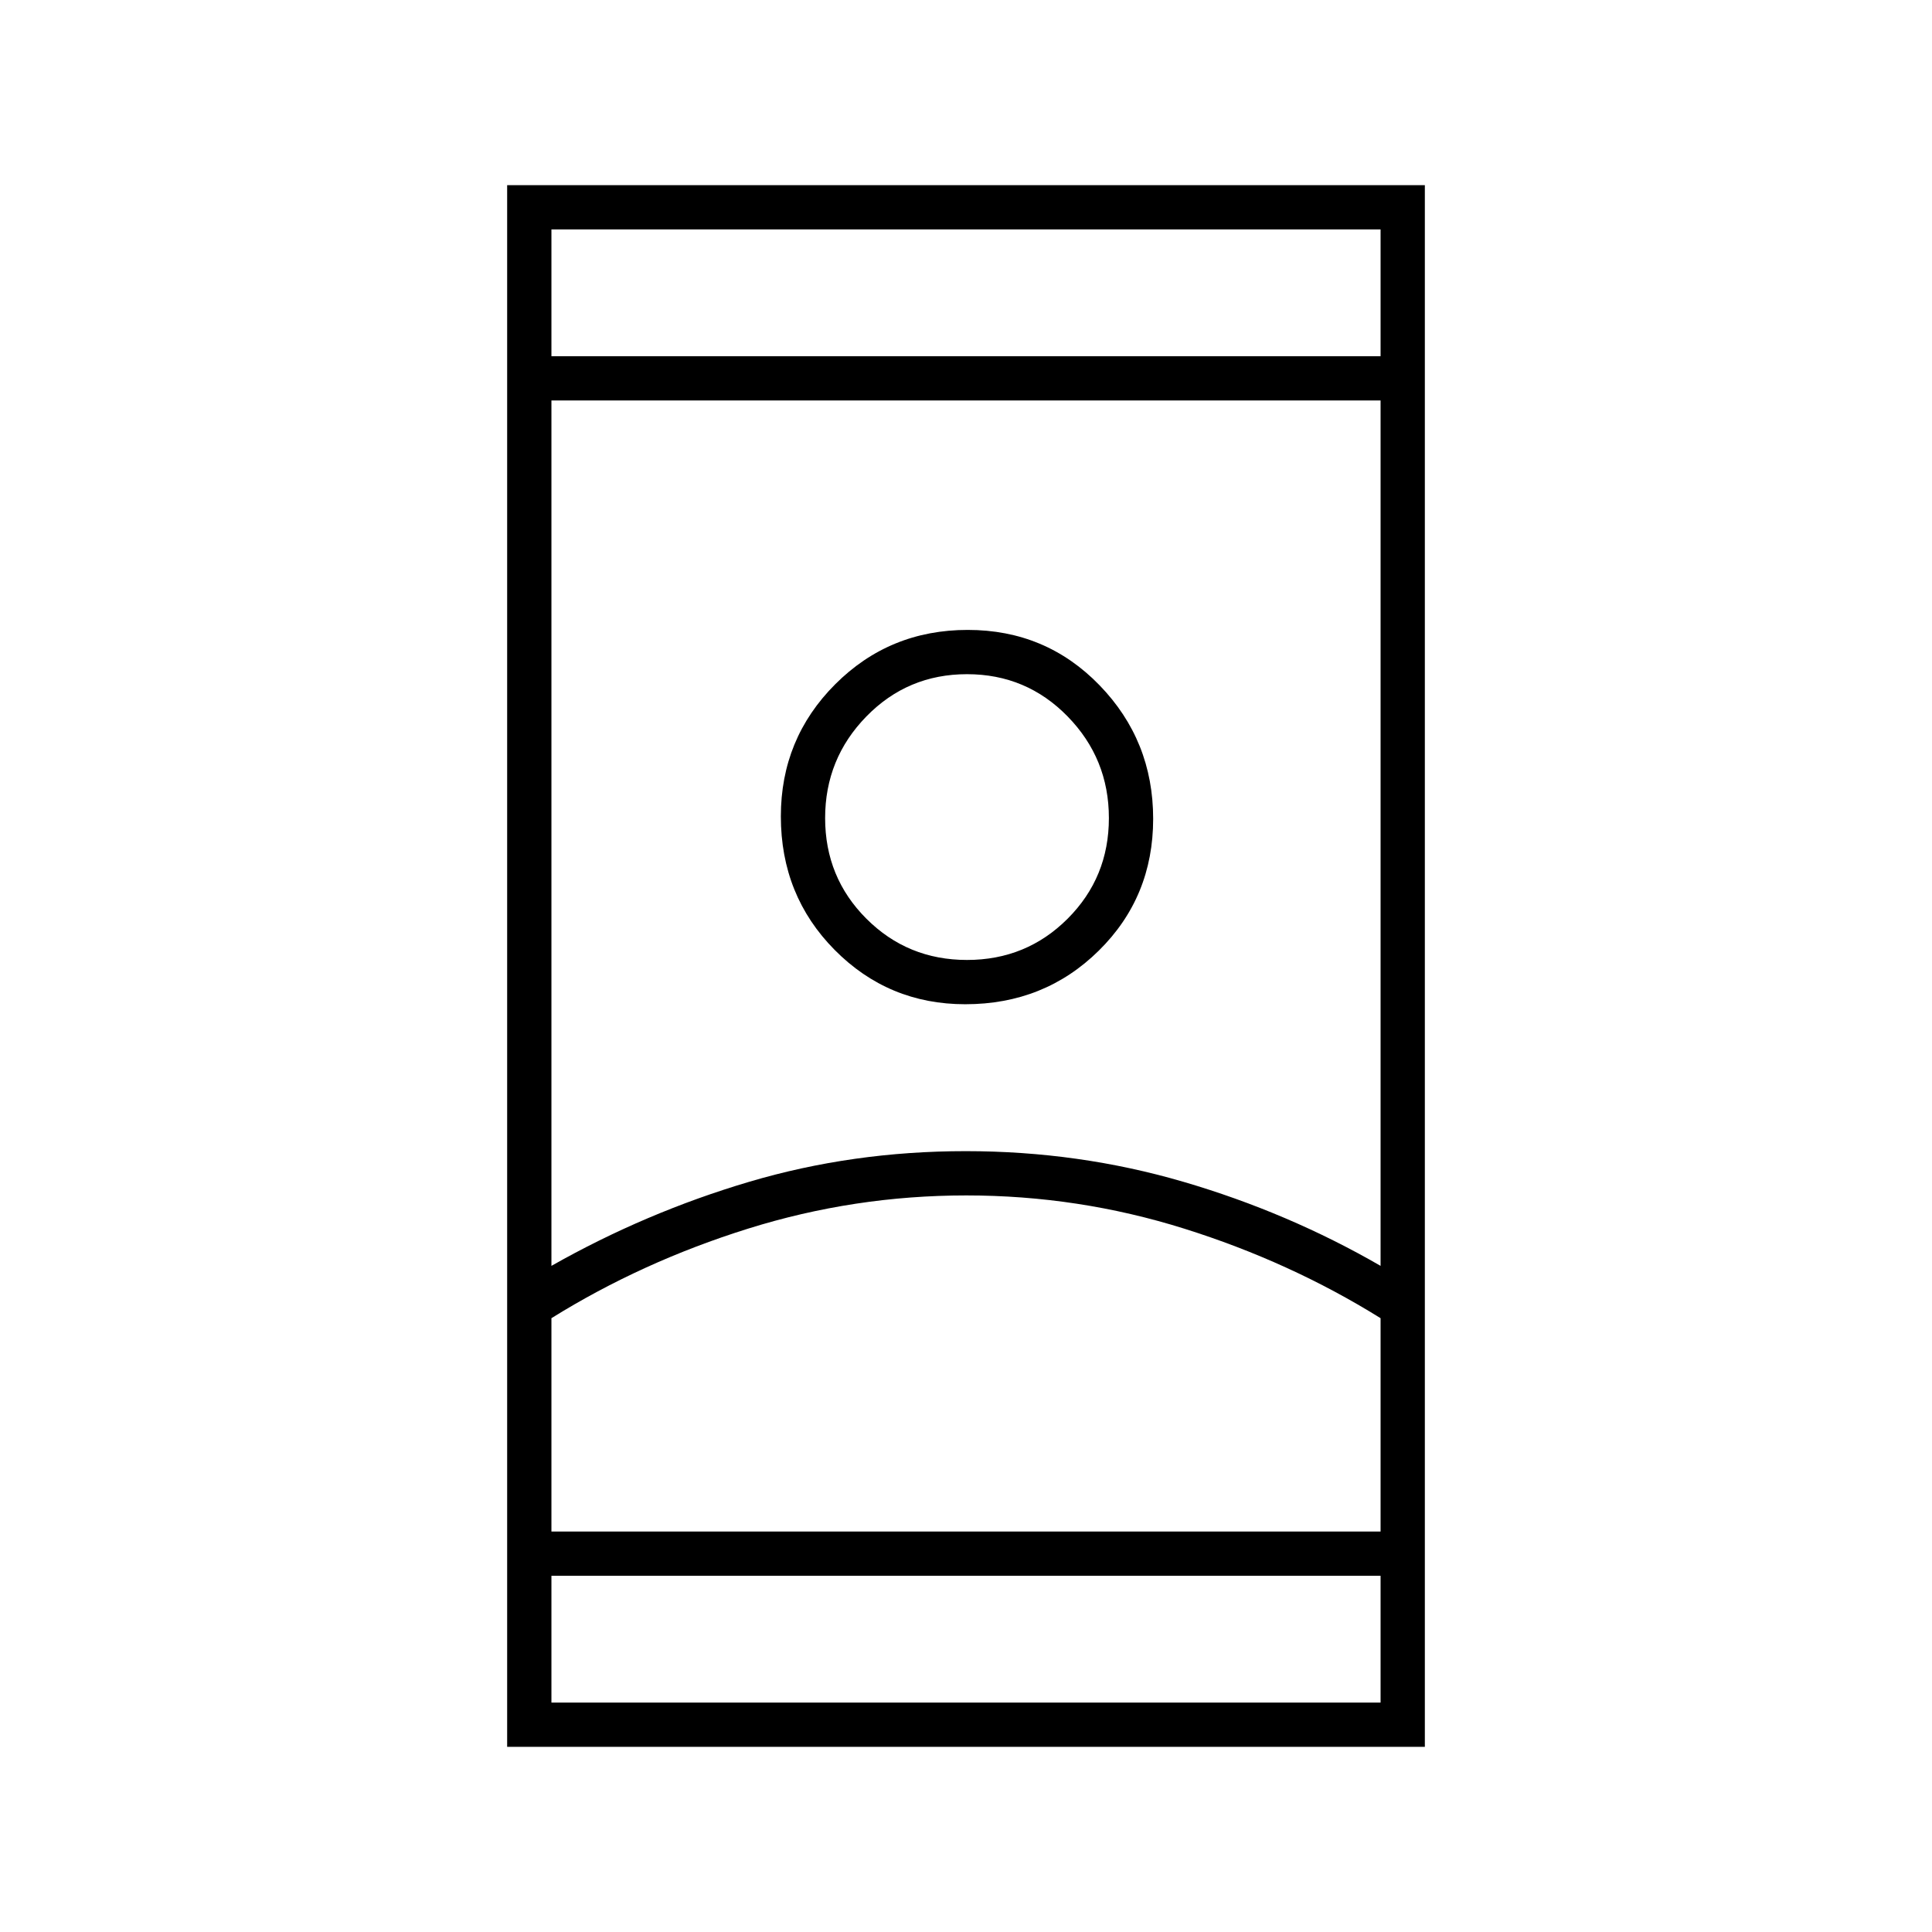 <svg xmlns="http://www.w3.org/2000/svg" width="48" height="48" viewBox="0 -960 960 960"><path d="M252-92v-776h456v776H252Zm22-85v63h412v-63H274Zm0-606h412v-63H274v63Zm206.143 417q-55.681 0-108.412 16.5Q319-333 274-305v106h412v-106q-45-28-97.588-44.5Q535.824-366 480.143-366Zm-.316-22q56.173 0 108.214 15.24Q640.082-357.521 686-331v-430H274v430q46.811-26.521 98.232-41.76Q423.654-388 479.827-388Zm-.18-73Q519-461 546-487.647q27-26.647 27-65.5T546.353-619.5q-26.647-27.5-65.5-27.5T415-619.978q-27 27.022-27 65.625Q388-515 414.73-488q26.731 27 64.917 27Zm.853-22q-29.5 0-50-20.5t-20.5-50q0-29.5 20.5-50.5t50-21q29.5 0 50 21t20.5 50.5q0 29.5-20.5 50t-50 20.5Zm-.5 284h206-412 206Zm0-355Zm0-229Zm0 606Z"/></svg>
